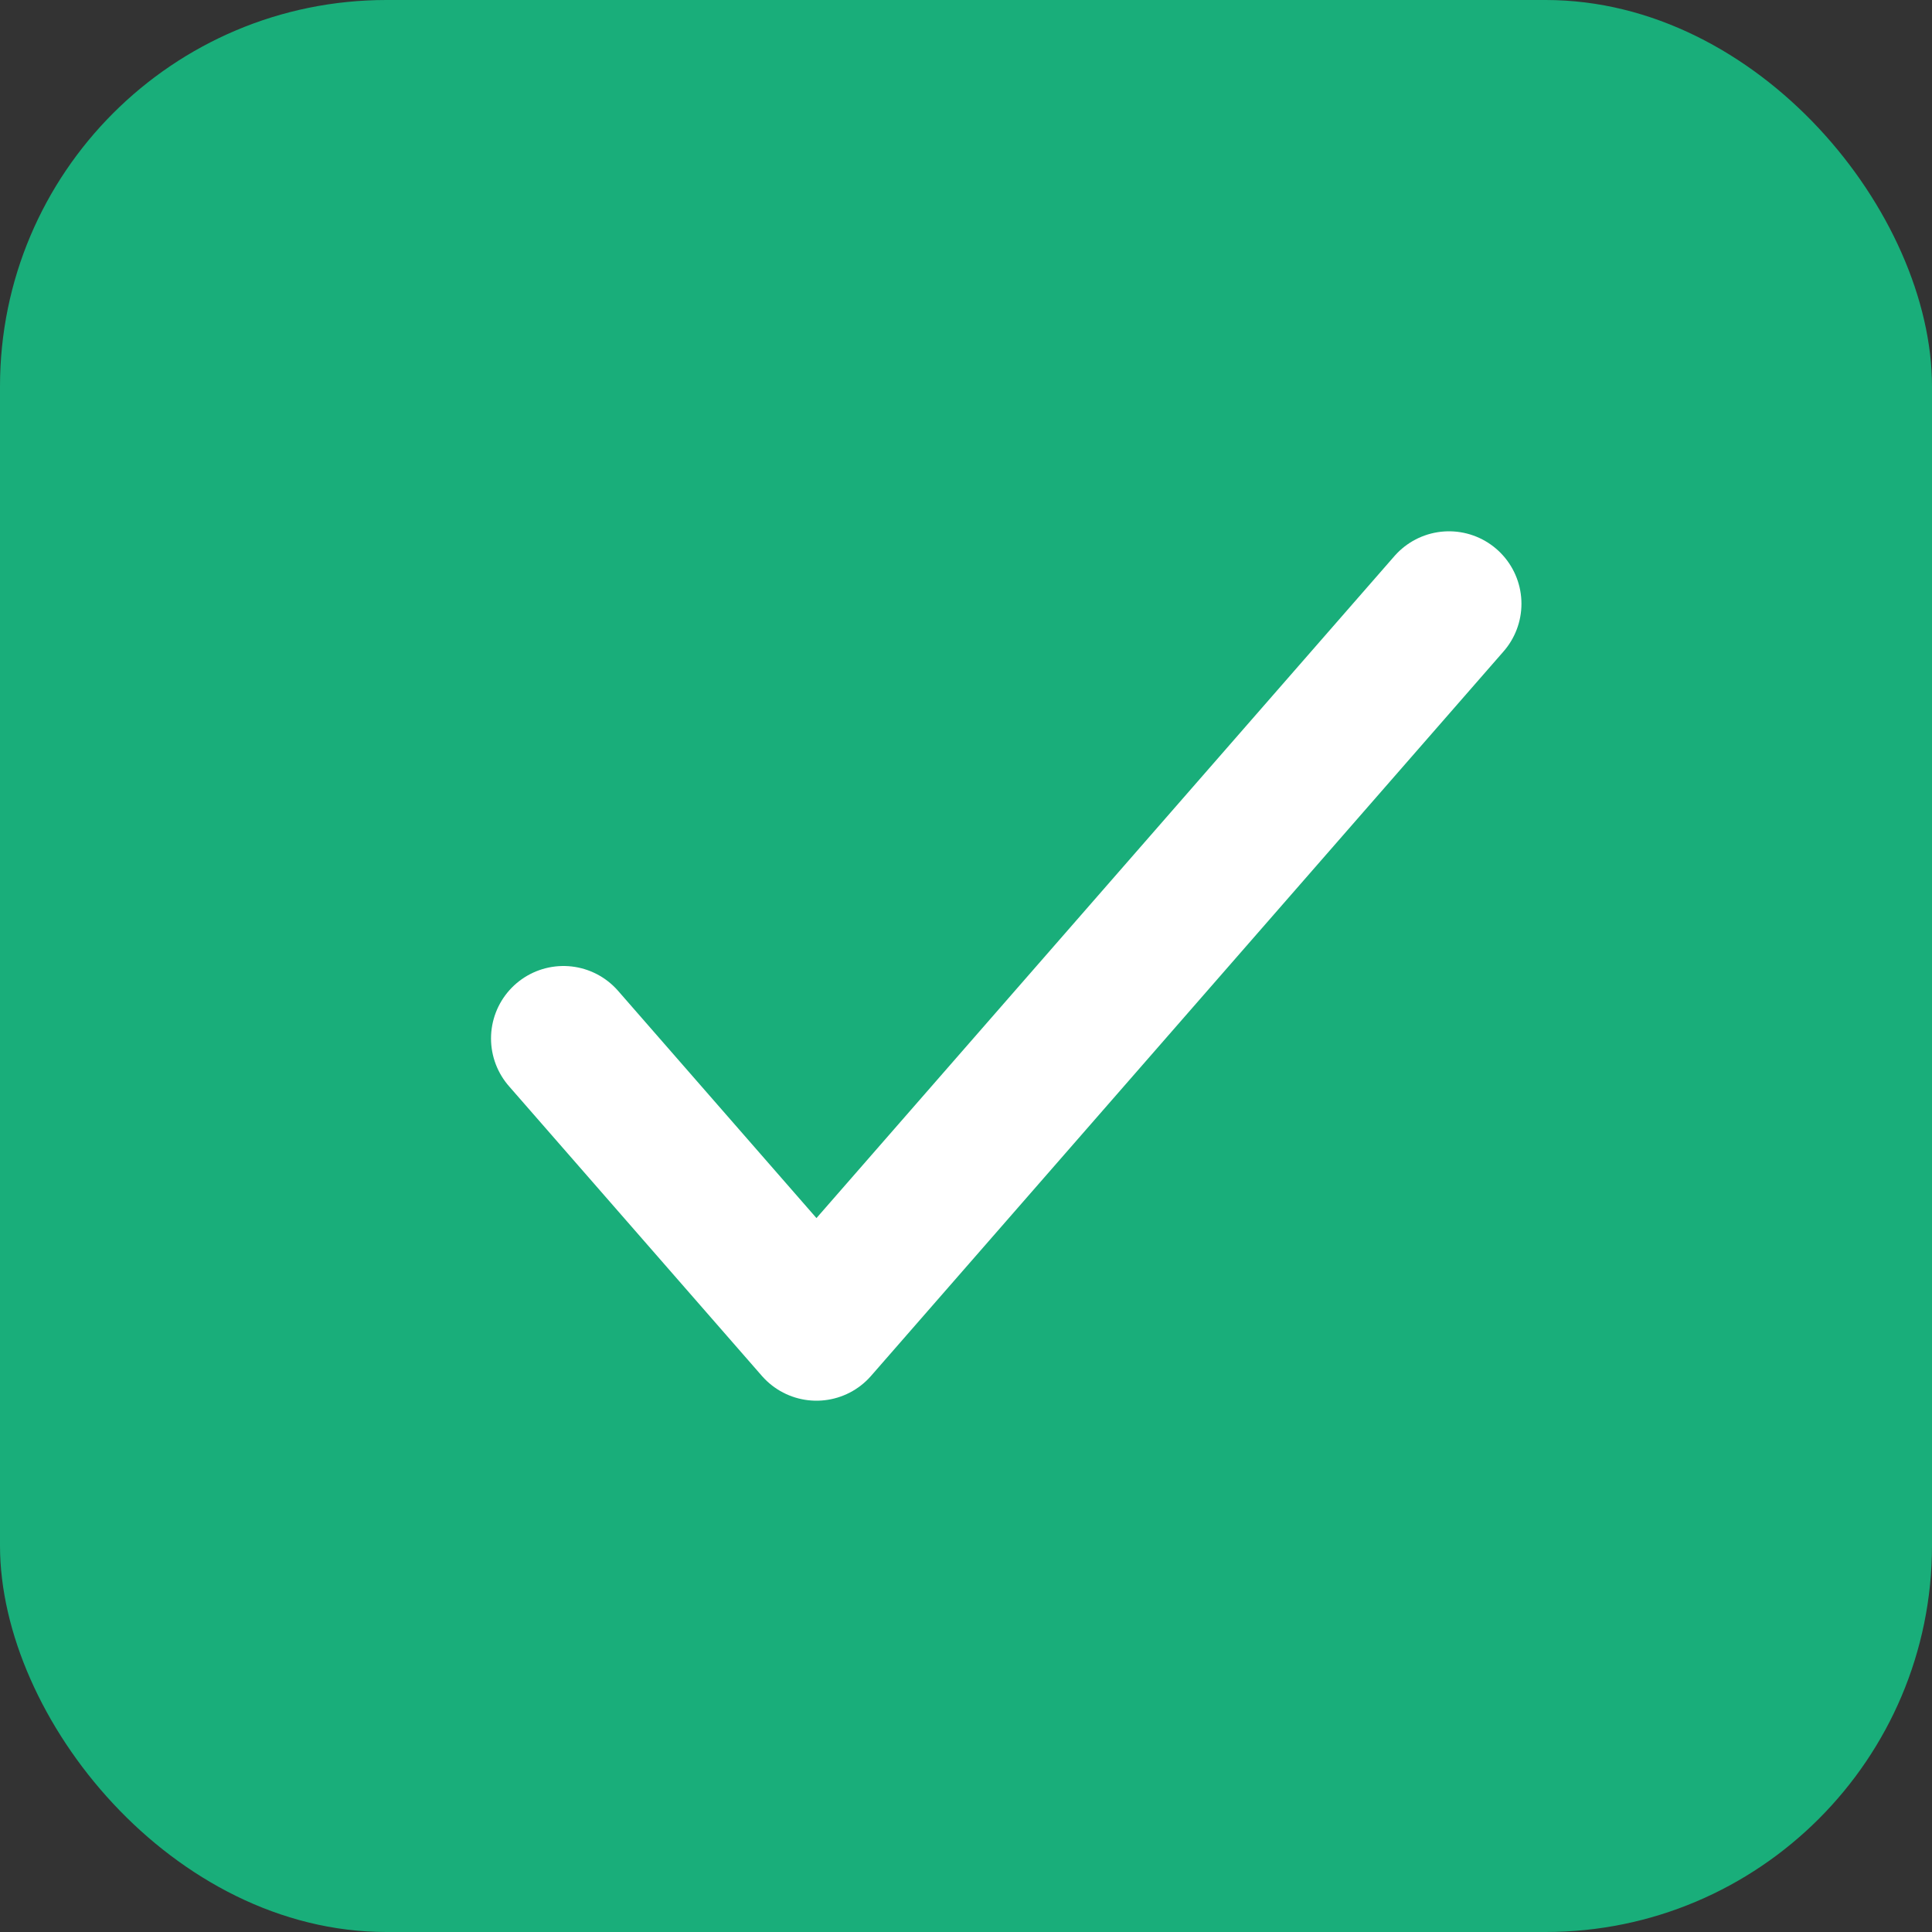 <svg width="20" height="20" viewBox="0 0 20 20" fill="none" xmlns="http://www.w3.org/2000/svg">
<rect x="0" y="0" width="20" height="20" fill="#333333" stroke="none"/>
<rect width="20" height="20" rx="4" fill="#19AE7A"/>
<path d="M5.833 10.75L8.452 13.75L15 6.25" stroke="white" stroke-width="1.5" stroke-linecap="round" stroke-linejoin="round"/>
</svg>

